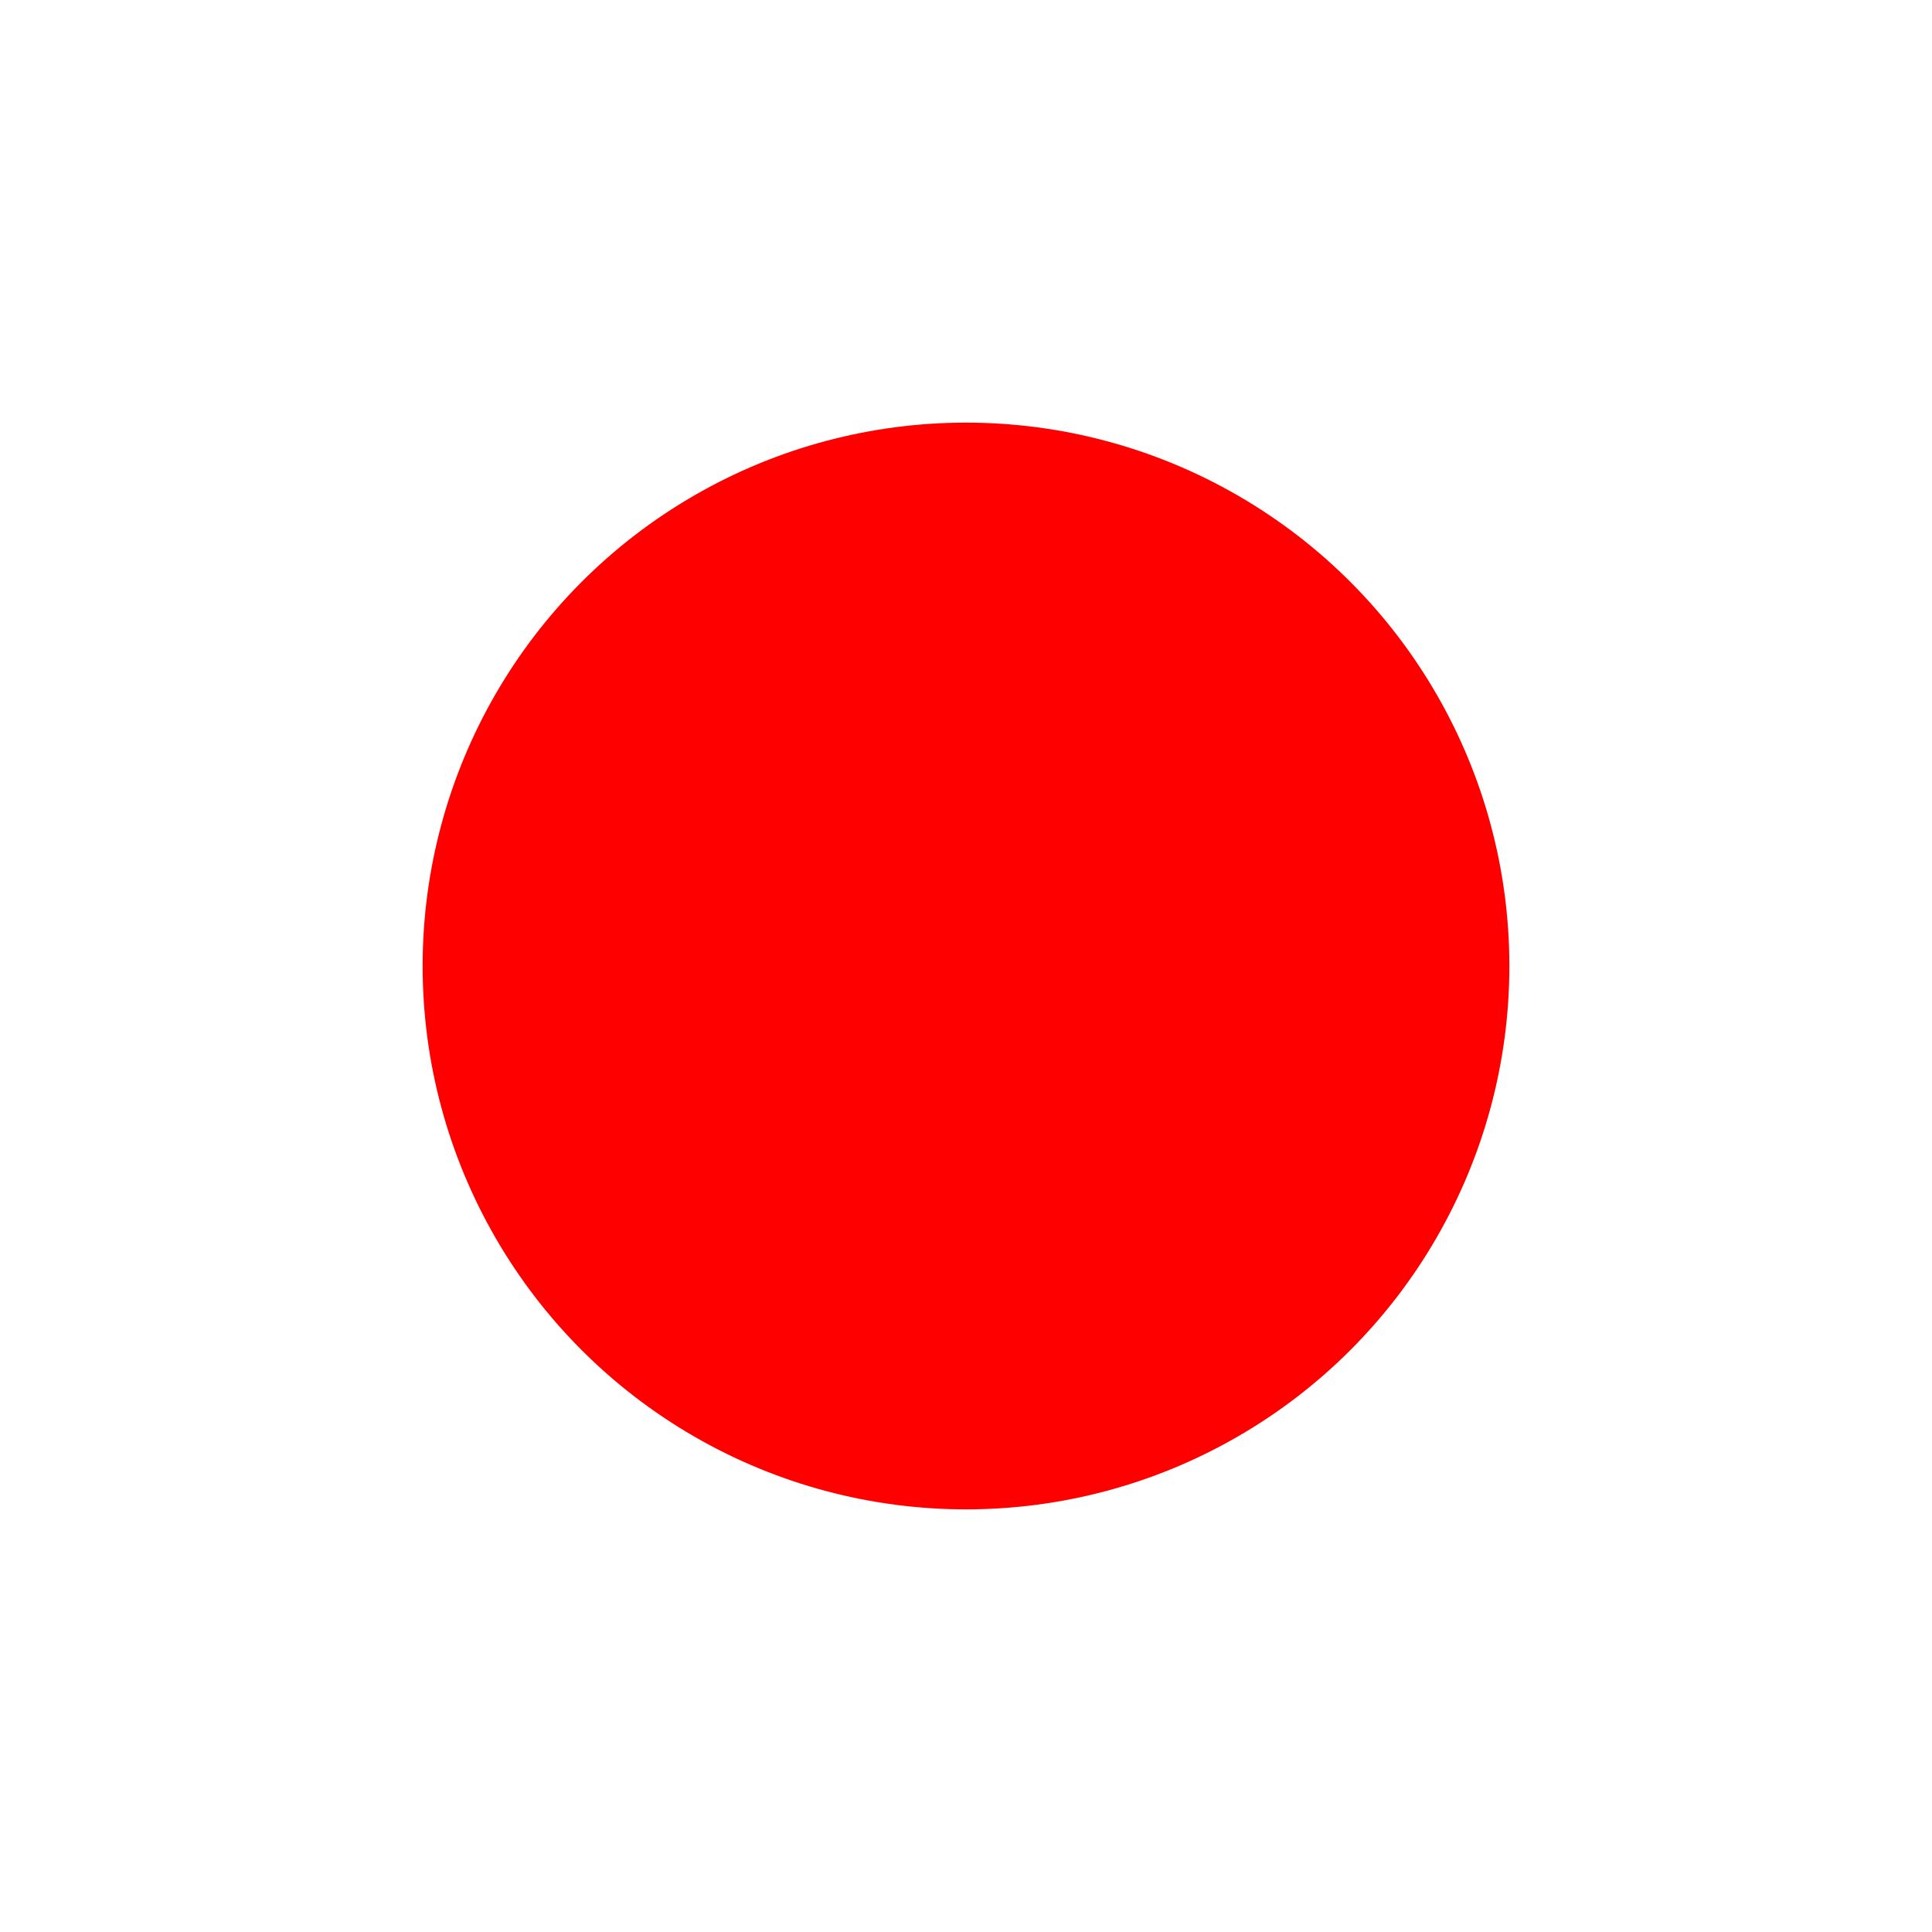<?xml version="1.0" encoding="UTF-8"?>
<svg xmlns="http://www.w3.org/2000/svg" version="1.1" viewBox="0 0 32 32">
  <defs>
    <style>
      .cls-1 {
        fill: #d9d9d9;
      }

      .cls-2 {
        fill: red;
      }
    </style>
  </defs>
  <!-- Generator: Adobe Illustrator 28.7.1, SVG Export Plug-In . SVG Version: 1.2.0 Build 142)  -->
  <g>
    <g id="Layer_1">
      <path class="cls-1" d="M379.3,371.7l-19.7,11.4v-22.8l19.7,11.4Z"/>
      <circle class="cls-2" cx="16" cy="16" r="9"/>
    </g>
  </g>
</svg>